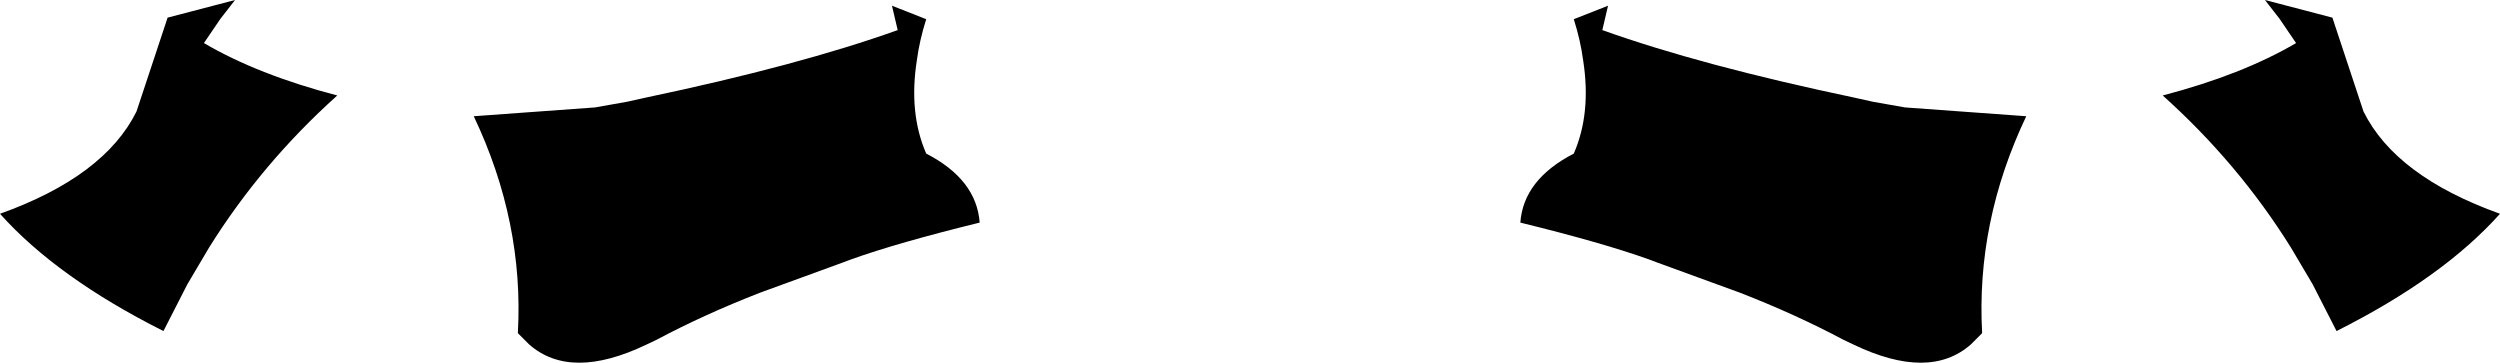 <?xml version="1.0" encoding="UTF-8" standalone="no"?>
<svg xmlns:xlink="http://www.w3.org/1999/xlink" height="34.95px" width="240.9px" xmlns="http://www.w3.org/2000/svg">
  <g transform="matrix(1.0, 0.0, 0.0, 1.0, -279.45, -461.3)">
    <path d="M300.7 463.1 L299.1 465.45 Q304.3 468.5 311.95 470.5 304.65 477.05 299.6 485.15 L297.5 488.7 295.2 493.2 Q284.95 488.05 279.45 481.9 289.5 478.3 292.6 472.05 L295.6 463.0 302.1 461.3 300.7 463.1 M504.2 463.0 L507.2 472.05 Q510.3 478.3 520.35 481.9 514.85 488.05 504.6 493.2 L502.3 488.7 500.2 485.15 Q495.15 477.05 487.85 470.5 495.5 468.5 500.7 465.45 L499.1 463.1 497.7 461.3 504.2 463.0 M431.1 463.15 L434.4 461.85 433.85 464.2 Q443.35 467.6 458.1 470.7 L459.9 471.1 463.0 471.65 474.7 472.5 Q469.85 482.7 470.45 493.4 L469.35 494.5 Q465.35 498.0 458.05 494.5 L457.1 494.05 Q452.5 491.6 447.1 489.5 L439.15 486.6 438.35 486.3 Q433.9 484.7 425.95 482.75 426.25 478.6 431.1 476.1 432.8 472.2 432.0 467.1 431.75 465.2 431.1 463.15 M330.45 494.5 L329.35 493.4 Q329.95 482.7 325.1 472.5 L336.8 471.65 339.9 471.1 341.7 470.7 Q356.45 467.6 365.95 464.2 L365.4 461.85 368.7 463.15 Q368.05 465.2 367.8 467.1 367.0 472.2 368.7 476.1 373.55 478.6 373.85 482.75 365.9 484.7 361.45 486.3 L360.65 486.6 352.7 489.5 Q347.3 491.6 342.7 494.05 L341.75 494.5 Q334.45 498.0 330.45 494.5" fill="#000000" fill-rule="evenodd" stroke="none"/>
  </g>
</svg>
